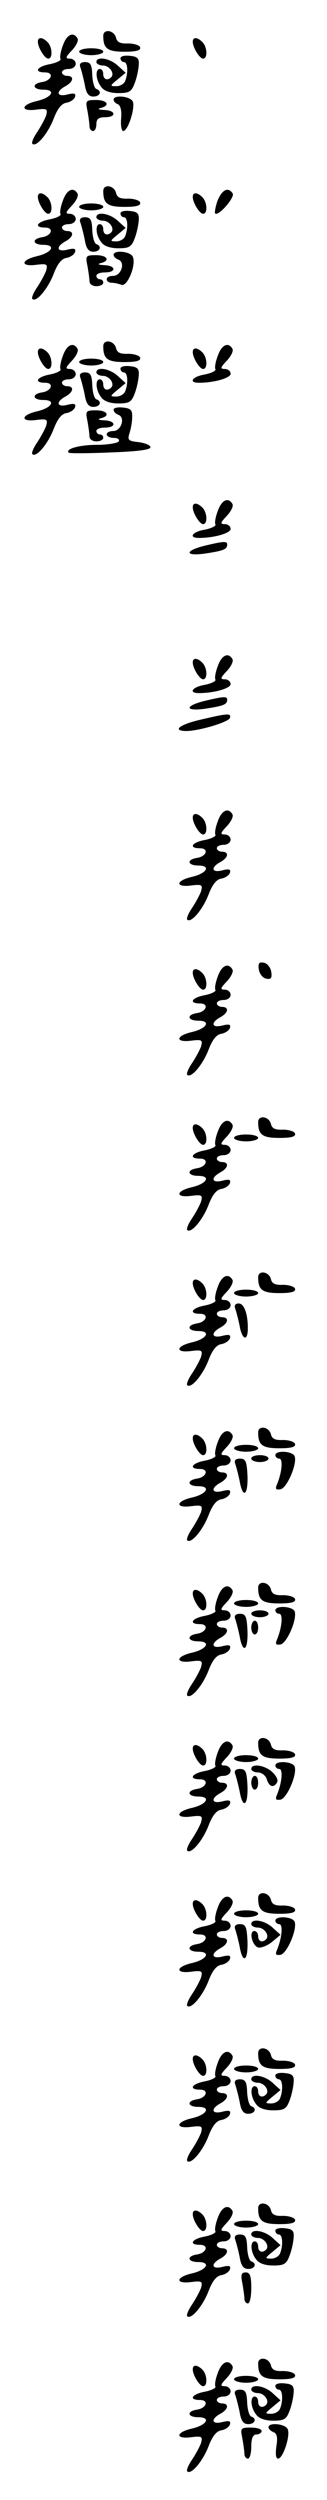 <?xml version="1.0" standalone="no"?>
<!DOCTYPE svg PUBLIC "-//W3C//DTD SVG 20010904//EN"
 "http://www.w3.org/TR/2001/REC-SVG-20010904/DTD/svg10.dtd">
<svg version="1.0" xmlns="http://www.w3.org/2000/svg"
 width="95pt" height="725pt" viewBox="0 0 95 725"
 preserveAspectRatio="xMidYMid meet">
<g transform="translate(0,725) scale(0.1,-0.1)"
fill="#000000" stroke="none">
<path d="M300 7146 c0 -37 12 -46 62 -46 35 0 48 4 45 13 -2 6 -18 11 -35 11
-22 -1 -32 3 -35 17 -6 22 -37 26 -37 5z"/>
<path d="M183 7119 c-7 -18 -10 -36 -7 -40 2 -4 -11 -11 -31 -15 -38 -7 -48
-24 -14 -24 27 0 19 -24 -9 -28 -31 -5 -27 -22 4 -22 38 0 25 -23 -19 -33 -47
-11 -48 -31 -2 -25 32 4 34 2 29 -17 -4 -11 -16 -33 -26 -48 -11 -16 -17 -31
-14 -34 11 -11 45 29 62 73 11 29 23 44 37 46 11 2 22 9 25 17 3 10 -2 12 -22
7 -31 -8 -35 8 -6 24 24 13 26 30 5 30 -8 0 -15 5 -15 10 0 6 9 10 20 10 11 0
20 7 20 15 0 8 -8 15 -17 15 -14 0 -13 4 6 24 13 14 20 29 16 35 -12 20 -31
11 -42 -20z"/>
<path d="M110 7129 c0 -17 20 -49 30 -49 14 0 12 34 -2 48 -15 15 -28 15 -28
1z"/>
<path d="M560 7129 c0 -17 20 -49 30 -49 14 0 12 34 -2 48 -15 15 -28 15 -28
1z"/>
<path d="M230 7100 c0 -5 16 -10 35 -10 19 0 35 5 35 10 0 6 -16 10 -35 10
-19 0 -35 -4 -35 -10z"/>
<path d="M350 7081 c0 -6 5 -11 10 -11 11 0 13 -30 4 -54 -3 -9 -15 -16 -26
-16 -19 0 -19 1 3 19 l24 20 -22 20 c-23 22 -63 29 -63 11 0 -5 9 -10 19 -10
19 0 35 -23 24 -34 -11 -11 -23 -6 -23 9 0 8 -4 15 -10 15 -14 0 -12 -32 4
-52 8 -12 27 -18 50 -18 31 0 38 4 47 28 6 15 11 38 12 52 2 20 -3 26 -25 28
-16 2 -28 -1 -28 -7z"/>
<path d="M233 7056 c3 -8 9 -31 13 -50 4 -26 11 -36 25 -36 20 0 26 16 9 22
-6 2 -11 20 -12 41 -1 29 -5 37 -21 37 -12 0 -17 -5 -14 -14z"/>
<path d="M330 6961 c0 -5 6 -11 12 -13 8 -3 12 -19 10 -41 -2 -20 1 -37 6 -37
14 0 35 67 28 85 -6 16 -56 21 -56 6z"/>
<path d="M254 6929 c3 -17 6 -38 6 -45 0 -8 5 -14 10 -14 6 0 10 9 10 20 0 15
7 20 25 20 34 0 32 20 -2 21 -17 1 -21 3 -10 6 28 7 19 23 -14 23 -30 0 -31
-2 -25 -31z"/>
<path d="M300 6696 c0 -37 12 -46 62 -46 35 0 48 4 45 13 -2 6 -18 11 -35 11
-22 -1 -32 3 -35 17 -6 22 -37 26 -37 5z"/>
<path d="M183 6669 c-7 -18 -10 -36 -7 -40 2 -4 -11 -11 -31 -15 -38 -7 -48
-24 -14 -24 27 0 19 -24 -9 -28 -31 -5 -27 -22 4 -22 38 0 25 -23 -19 -33 -47
-11 -48 -31 -2 -25 32 4 34 2 29 -17 -4 -11 -16 -33 -26 -48 -11 -16 -17 -31
-14 -34 11 -11 45 29 62 73 11 29 23 44 37 46 11 2 22 9 25 17 3 10 -2 12 -22
7 -31 -8 -35 8 -6 24 24 13 26 30 5 30 -8 0 -15 5 -15 10 0 6 9 10 20 10 11 0
20 7 20 15 0 8 -8 15 -17 15 -14 0 -13 4 6 24 13 14 20 29 16 35 -12 20 -31
11 -42 -20z"/>
<path d="M632 6668 c-6 -17 -9 -34 -7 -37 10 -9 58 47 51 58 -13 20 -31 11
-44 -21z"/>
<path d="M110 6679 c0 -17 20 -49 30 -49 14 0 12 34 -2 48 -15 15 -28 15 -28
1z"/>
<path d="M560 6679 c0 -17 20 -49 30 -49 14 0 12 34 -2 48 -15 15 -28 15 -28
1z"/>
<path d="M230 6650 c0 -5 16 -10 35 -10 19 0 35 5 35 10 0 6 -16 10 -35 10
-19 0 -35 -4 -35 -10z"/>
<path d="M350 6631 c0 -6 5 -11 10 -11 11 0 13 -30 4 -54 -3 -9 -15 -16 -26
-16 -19 0 -19 1 3 19 l24 20 -22 20 c-23 22 -63 29 -63 11 0 -5 9 -10 19 -10
19 0 35 -23 24 -34 -11 -11 -23 -6 -23 9 0 8 -4 15 -10 15 -14 0 -12 -32 4
-52 8 -12 27 -18 50 -18 31 0 38 4 47 28 6 15 11 38 12 52 2 20 -3 26 -25 28
-16 2 -28 -1 -28 -7z"/>
<path d="M233 6606 c3 -8 9 -31 13 -50 4 -26 11 -36 25 -36 20 0 26 16 9 22
-6 2 -11 20 -12 41 -1 29 -5 37 -21 37 -12 0 -17 -5 -14 -14z"/>
<path d="M330 6511 c0 -5 6 -11 14 -14 21 -8 8 -47 -15 -47 -11 0 -19 -4 -19
-10 0 -5 6 -10 14 -10 8 0 21 -3 29 -6 17 -6 43 57 33 81 -6 16 -56 21 -56 6z"/>
<path d="M254 6479 c3 -17 6 -38 6 -45 0 -8 9 -14 20 -14 11 0 20 5 20 10 0 6
-4 10 -10 10 -5 0 -10 5 -10 10 0 6 11 10 25 10 34 0 32 20 -2 21 -17 1 -21 3
-10 6 28 7 19 23 -14 23 -30 0 -31 -2 -25 -31z"/>
<path d="M300 6246 c0 -37 12 -46 62 -46 35 0 48 4 45 13 -2 6 -18 11 -35 11
-22 -1 -32 3 -35 17 -6 22 -37 26 -37 5z"/>
<path d="M183 6219 c-7 -18 -10 -36 -7 -40 2 -4 -11 -11 -31 -15 -38 -7 -48
-24 -14 -24 27 0 19 -24 -9 -28 -31 -5 -27 -22 4 -22 38 0 25 -23 -19 -33 -47
-11 -48 -31 -2 -25 32 4 34 2 29 -17 -4 -11 -16 -33 -26 -48 -11 -16 -17 -31
-14 -34 11 -11 45 29 62 73 11 29 23 44 37 46 11 2 22 9 25 17 3 10 -2 12 -22
7 -31 -8 -35 8 -6 24 24 13 26 30 5 30 -8 0 -15 5 -15 10 0 6 9 10 20 10 11 0
20 7 20 15 0 8 -8 15 -17 15 -14 0 -13 4 6 24 13 14 20 29 16 35 -12 20 -31
11 -42 -20z"/>
<path d="M633 6219 c-7 -18 -10 -36 -7 -40 2 -4 -11 -11 -31 -15 -36 -6 -49
-24 -17 -24 45 0 92 14 92 26 0 8 -8 14 -17 14 -14 0 -13 4 6 24 13 14 20 29
16 35 -12 20 -31 11 -42 -20z"/>
<path d="M110 6229 c0 -17 20 -49 30 -49 14 0 12 34 -2 48 -15 15 -28 15 -28
1z"/>
<path d="M560 6229 c0 -17 20 -49 30 -49 14 0 12 34 -2 48 -15 15 -28 15 -28
1z"/>
<path d="M230 6200 c0 -5 16 -10 35 -10 19 0 35 5 35 10 0 6 -16 10 -35 10
-19 0 -35 -4 -35 -10z"/>
<path d="M350 6181 c0 -6 5 -11 10 -11 11 0 13 -30 4 -54 -3 -9 -15 -16 -26
-16 -19 0 -19 1 3 19 l24 20 -22 20 c-23 22 -63 29 -63 11 0 -5 9 -10 19 -10
19 0 35 -23 24 -34 -11 -11 -23 -6 -23 9 0 8 -4 15 -10 15 -14 0 -12 -32 4
-52 8 -12 27 -18 50 -18 31 0 38 4 47 28 6 15 11 38 12 52 2 20 -3 26 -25 28
-16 2 -28 -1 -28 -7z"/>
<path d="M233 6156 c3 -8 9 -31 13 -50 4 -26 11 -36 25 -36 20 0 26 16 9 22
-6 2 -11 20 -12 41 -1 29 -5 37 -21 37 -12 0 -17 -5 -14 -14z"/>
<path d="M330 6062 c0 -6 6 -12 14 -15 21 -8 8 -47 -15 -47 -11 0 -19 -4 -19
-10 0 -5 9 -10 21 -10 11 0 17 -4 14 -10 -3 -5 -32 -10 -63 -10 -51 0 -94 -12
-82 -23 3 -2 58 -2 123 1 81 3 117 8 114 16 -2 6 -18 12 -36 14 -28 3 -31 6
-25 25 4 12 8 33 8 47 1 20 -4 26 -26 28 -16 2 -28 -1 -28 -6z"/>
<path d="M254 6029 c3 -17 6 -38 6 -45 0 -8 9 -14 20 -14 11 0 20 5 20 10 0 6
-4 10 -10 10 -5 0 -10 5 -10 10 0 6 11 10 25 10 34 0 32 20 -2 21 -17 1 -21 3
-10 6 28 7 19 23 -14 23 -30 0 -31 -2 -25 -31z"/>
<path d="M633 5769 c-7 -18 -10 -36 -7 -40 2 -4 -11 -11 -31 -15 -36 -6 -49
-24 -17 -24 45 0 92 14 92 26 0 8 -8 14 -17 14 -14 0 -13 4 6 24 13 14 20 29
16 35 -12 20 -31 11 -42 -20z"/>
<path d="M560 5779 c0 -17 20 -49 30 -49 14 0 12 34 -2 48 -15 15 -28 15 -28
1z"/>
<path d="M593 5667 c-59 -15 -55 -31 5 -22 52 8 62 12 62 26 0 10 -9 10 -67
-4z"/>
<path d="M633 5319 c-7 -18 -10 -36 -7 -40 2 -4 -11 -11 -31 -15 -36 -6 -49
-24 -17 -24 45 0 92 14 92 26 0 8 -8 14 -17 14 -14 0 -13 4 6 24 13 14 20 29
16 35 -12 20 -31 11 -42 -20z"/>
<path d="M560 5329 c0 -17 20 -49 30 -49 14 0 12 34 -2 48 -15 15 -28 15 -28
1z"/>
<path d="M593 5217 c-59 -15 -55 -31 5 -22 52 8 62 12 62 26 0 10 -9 10 -67
-4z"/>
<path d="M583 5163 c-62 -14 -85 -33 -40 -33 38 1 121 26 125 38 4 14 -5 14
-85 -5z"/>
<path d="M633 4869 c-7 -18 -10 -36 -7 -40 2 -4 -11 -11 -31 -15 -38 -7 -48
-24 -14 -24 27 0 19 -24 -9 -28 -31 -5 -27 -22 4 -22 38 0 25 -23 -19 -33 -47
-11 -48 -31 -2 -25 32 4 34 2 29 -17 -4 -11 -16 -33 -26 -48 -11 -16 -17 -31
-14 -34 11 -11 45 29 62 73 11 29 23 44 37 46 11 2 22 9 25 17 3 10 -2 12 -22
7 -31 -8 -35 8 -6 24 24 13 26 30 5 30 -8 0 -15 5 -15 10 0 6 9 10 20 10 11 0
20 7 20 15 0 8 -8 15 -17 15 -14 0 -13 4 6 24 13 14 20 29 16 35 -12 20 -31
11 -42 -20z"/>
<path d="M560 4879 c0 -17 20 -49 30 -49 14 0 12 34 -2 48 -15 15 -28 15 -28
1z"/>
<path d="M752 4438 c2 -12 11 -24 21 -26 14 -3 18 1 15 20 -2 12 -11 24 -21
26 -14 3 -18 -1 -15 -20z"/>
<path d="M633 4419 c-7 -18 -10 -36 -7 -40 2 -4 -11 -11 -31 -15 -38 -7 -48
-24 -14 -24 27 0 19 -24 -9 -28 -31 -5 -27 -22 4 -22 38 0 25 -23 -19 -33 -47
-11 -48 -31 -2 -25 32 4 34 2 29 -17 -4 -11 -16 -33 -26 -48 -11 -16 -17 -31
-14 -34 11 -11 45 29 62 73 11 29 23 44 37 46 11 2 22 9 25 17 3 10 -2 12 -22
7 -31 -8 -35 8 -6 24 24 13 26 30 5 30 -8 0 -15 5 -15 10 0 6 9 10 20 10 11 0
20 7 20 15 0 8 -8 15 -17 15 -14 0 -13 4 6 24 13 14 20 29 16 35 -12 20 -31
11 -42 -20z"/>
<path d="M560 4429 c0 -17 20 -49 30 -49 14 0 12 34 -2 48 -15 15 -28 15 -28
1z"/>
<path d="M750 3996 c0 -37 12 -46 62 -46 35 0 48 4 45 13 -2 6 -18 11 -35 11
-22 -1 -32 3 -35 17 -6 22 -37 26 -37 5z"/>
<path d="M633 3969 c-7 -18 -10 -36 -7 -40 2 -4 -11 -11 -31 -15 -38 -7 -48
-24 -14 -24 27 0 19 -24 -9 -28 -31 -5 -27 -22 4 -22 38 0 25 -23 -19 -33 -47
-11 -48 -31 -2 -25 32 4 34 2 29 -17 -4 -11 -16 -33 -26 -48 -11 -16 -17 -31
-14 -34 11 -11 45 29 62 73 11 29 23 44 37 46 11 2 22 9 25 17 3 10 -2 12 -22
7 -31 -8 -35 8 -6 24 24 13 26 30 5 30 -8 0 -15 5 -15 10 0 6 9 10 20 10 11 0
20 7 20 15 0 8 -8 15 -17 15 -14 0 -13 4 6 24 13 14 20 29 16 35 -12 20 -31
11 -42 -20z"/>
<path d="M560 3979 c0 -17 20 -49 30 -49 14 0 12 34 -2 48 -15 15 -28 15 -28
1z"/>
<path d="M680 3950 c0 -5 16 -10 35 -10 19 0 35 5 35 10 0 6 -16 10 -35 10
-19 0 -35 -4 -35 -10z"/>
<path d="M750 3546 c0 -37 12 -46 62 -46 35 0 48 4 45 13 -2 6 -18 11 -35 11
-22 -1 -32 3 -35 17 -6 22 -37 26 -37 5z"/>
<path d="M633 3519 c-7 -18 -10 -36 -7 -40 2 -4 -11 -11 -31 -15 -38 -7 -48
-24 -14 -24 27 0 19 -24 -9 -28 -31 -5 -27 -22 4 -22 38 0 25 -23 -19 -33 -47
-11 -48 -31 -2 -25 32 4 34 2 29 -17 -4 -11 -16 -33 -26 -48 -11 -16 -17 -31
-14 -34 11 -11 45 29 62 73 11 29 23 44 37 46 11 2 22 9 25 17 3 10 -2 12 -22
7 -31 -8 -35 8 -6 24 24 13 26 30 5 30 -8 0 -15 5 -15 10 0 6 9 10 20 10 11 0
20 7 20 15 0 8 -8 15 -17 15 -14 0 -13 4 6 24 13 14 20 29 16 35 -12 20 -31
11 -42 -20z"/>
<path d="M560 3529 c0 -17 20 -49 30 -49 14 0 12 34 -2 48 -15 15 -28 15 -28
1z"/>
<path d="M680 3500 c0 -5 16 -10 35 -10 19 0 35 5 35 10 0 6 -16 10 -35 10
-19 0 -35 -4 -35 -10z"/>
<path d="M683 3456 c3 -8 9 -31 13 -50 7 -42 24 -48 24 -8 0 43 -11 72 -27 72
-9 0 -13 -6 -10 -14z"/>
<path d="M750 3096 c0 -37 12 -46 62 -46 35 0 48 4 45 13 -2 6 -18 11 -35 11
-22 -1 -32 3 -35 17 -6 22 -37 26 -37 5z"/>
<path d="M633 3069 c-7 -18 -10 -36 -7 -40 2 -4 -11 -11 -31 -15 -38 -7 -48
-24 -14 -24 27 0 19 -24 -9 -28 -31 -5 -27 -22 4 -22 38 0 25 -23 -19 -33 -47
-11 -48 -31 -2 -25 32 4 34 2 29 -17 -4 -11 -16 -33 -26 -48 -11 -16 -17 -31
-14 -34 11 -11 45 29 62 73 11 29 23 44 37 46 11 2 22 9 25 17 3 10 -2 12 -22
7 -31 -8 -35 8 -6 24 24 13 26 30 5 30 -8 0 -15 5 -15 10 0 6 9 10 20 10 11 0
20 7 20 15 0 8 -8 15 -17 15 -14 0 -13 4 6 24 13 14 20 29 16 35 -12 20 -31
11 -42 -20z"/>
<path d="M560 3079 c0 -17 20 -49 30 -49 14 0 12 34 -2 48 -15 15 -28 15 -28
1z"/>
<path d="M680 3050 c0 -5 16 -10 35 -10 19 0 35 5 35 10 0 6 -16 10 -35 10
-19 0 -35 -4 -35 -10z"/>
<path d="M800 3030 c0 -5 5 -10 11 -10 12 0 8 -40 -6 -74 -6 -14 -4 -17 10
-15 19 4 49 74 41 96 -6 15 -56 18 -56 3z"/>
<path d="M730 3020 c0 -5 11 -10 25 -10 14 0 25 5 25 10 0 6 -11 10 -25 10
-14 0 -25 -4 -25 -10z"/>
<path d="M683 3006 c3 -8 9 -31 13 -50 9 -53 25 -44 23 14 -2 42 -5 50 -22 50
-12 0 -17 -5 -14 -14z"/>
<path d="M750 2646 c0 -37 12 -46 62 -46 35 0 48 4 45 13 -2 6 -18 11 -35 11
-22 -1 -32 3 -35 17 -6 22 -37 26 -37 5z"/>
<path d="M633 2619 c-7 -18 -10 -36 -7 -40 2 -4 -11 -11 -31 -15 -38 -7 -48
-24 -14 -24 27 0 19 -24 -9 -28 -31 -5 -27 -22 4 -22 38 0 25 -23 -19 -33 -47
-11 -48 -31 -2 -25 32 4 34 2 29 -17 -4 -11 -16 -33 -26 -48 -11 -16 -17 -31
-14 -34 11 -11 45 29 62 73 11 29 23 44 37 46 11 2 22 9 25 17 3 10 -2 12 -22
7 -31 -8 -35 8 -6 24 24 13 26 30 5 30 -8 0 -15 5 -15 10 0 6 9 10 20 10 11 0
20 7 20 15 0 8 -8 15 -17 15 -14 0 -13 4 6 24 13 14 20 29 16 35 -12 20 -31
11 -42 -20z"/>
<path d="M560 2629 c0 -17 20 -49 30 -49 14 0 12 34 -2 48 -15 15 -28 15 -28
1z"/>
<path d="M680 2600 c0 -5 16 -10 35 -10 19 0 35 5 35 10 0 6 -16 10 -35 10
-19 0 -35 -4 -35 -10z"/>
<path d="M800 2580 c0 -5 5 -10 11 -10 12 0 8 -40 -6 -74 -6 -14 -4 -17 10
-15 19 4 49 74 41 96 -6 15 -56 18 -56 3z"/>
<path d="M730 2570 c0 -5 11 -10 25 -10 14 0 25 5 25 10 0 6 -11 10 -25 10
-14 0 -25 -4 -25 -10z"/>
<path d="M683 2556 c3 -8 9 -31 13 -50 9 -53 25 -44 23 14 -2 42 -5 50 -22 50
-12 0 -17 -5 -14 -14z"/>
<path d="M730 2530 c0 -11 5 -20 10 -20 6 0 10 9 10 20 0 11 -4 20 -10 20 -5
0 -10 -9 -10 -20z"/>
<path d="M750 2196 c0 -37 12 -46 62 -46 35 0 48 4 45 13 -2 6 -18 11 -35 11
-22 -1 -32 3 -35 17 -6 22 -37 26 -37 5z"/>
<path d="M633 2169 c-7 -18 -10 -36 -7 -40 2 -4 -11 -11 -31 -15 -38 -7 -48
-24 -14 -24 27 0 19 -24 -9 -28 -31 -5 -27 -22 4 -22 38 0 25 -23 -19 -33 -47
-11 -48 -31 -2 -25 32 4 34 2 29 -17 -4 -11 -16 -33 -26 -48 -11 -16 -17 -31
-14 -34 11 -11 45 29 62 73 11 29 23 44 37 46 11 2 22 9 25 17 3 10 -2 12 -22
7 -31 -8 -35 8 -6 24 24 13 26 30 5 30 -8 0 -15 5 -15 10 0 6 9 10 20 10 11 0
20 7 20 15 0 8 -8 15 -17 15 -14 0 -13 4 6 24 13 14 20 29 16 35 -12 20 -31
11 -42 -20z"/>
<path d="M560 2179 c0 -17 20 -49 30 -49 14 0 12 34 -2 48 -15 15 -28 15 -28
1z"/>
<path d="M680 2150 c0 -5 16 -10 35 -10 19 0 35 5 35 10 0 6 -16 10 -35 10
-19 0 -35 -4 -35 -10z"/>
<path d="M800 2130 c0 -5 5 -10 11 -10 12 0 8 -40 -6 -74 -6 -14 -4 -17 10
-15 19 4 49 74 41 96 -6 15 -56 18 -56 3z"/>
<path d="M730 2120 c0 -5 9 -10 19 -10 11 0 23 -9 26 -20 7 -22 20 -26 30 -9
4 6 -2 19 -14 30 -21 20 -61 26 -61 9z"/>
<path d="M683 2106 c3 -8 9 -31 13 -50 9 -53 25 -44 23 14 -2 42 -5 50 -22 50
-12 0 -17 -5 -14 -14z"/>
<path d="M730 2080 c0 -11 5 -20 10 -20 6 0 10 9 10 20 0 11 -4 20 -10 20 -5
0 -10 -9 -10 -20z"/>
<path d="M750 1746 c0 -37 12 -46 62 -46 35 0 48 4 45 13 -2 6 -18 11 -35 11
-22 -1 -32 3 -35 17 -6 22 -37 26 -37 5z"/>
<path d="M633 1719 c-7 -18 -10 -36 -7 -40 2 -4 -11 -11 -31 -15 -38 -7 -48
-24 -14 -24 27 0 19 -24 -9 -28 -31 -5 -27 -22 4 -22 38 0 25 -23 -19 -33 -47
-11 -48 -31 -2 -25 32 4 34 2 29 -17 -4 -11 -16 -33 -26 -48 -11 -16 -17 -31
-14 -34 11 -11 45 29 62 73 11 29 23 44 37 46 11 2 22 9 25 17 3 10 -2 12 -22
7 -31 -8 -35 8 -6 24 24 13 26 30 5 30 -8 0 -15 5 -15 10 0 6 9 10 20 10 11 0
20 7 20 15 0 8 -8 15 -17 15 -14 0 -13 4 6 24 13 14 20 29 16 35 -12 20 -31
11 -42 -20z"/>
<path d="M560 1729 c0 -17 20 -49 30 -49 14 0 12 34 -2 48 -15 15 -28 15 -28
1z"/>
<path d="M680 1700 c0 -5 16 -10 35 -10 19 0 35 5 35 10 0 6 -16 10 -35 10
-19 0 -35 -4 -35 -10z"/>
<path d="M800 1680 c0 -5 5 -10 11 -10 12 0 8 -40 -6 -74 -6 -14 -4 -17 10
-15 19 4 49 74 41 96 -6 15 -56 18 -56 3z"/>
<path d="M730 1670 c0 -5 9 -10 19 -10 19 0 35 -23 24 -34 -11 -11 -23 -6 -23
9 0 8 -5 15 -11 15 -17 0 -6 -44 12 -48 9 -1 27 6 40 17 l24 20 -22 20 c-23
22 -63 29 -63 11z"/>
<path d="M683 1656 c3 -8 9 -31 13 -50 9 -53 25 -44 23 14 -2 42 -5 50 -22 50
-12 0 -17 -5 -14 -14z"/>
<path d="M750 1296 c0 -37 12 -46 62 -46 35 0 48 4 45 13 -2 6 -18 11 -35 11
-22 -1 -32 3 -35 17 -6 22 -37 26 -37 5z"/>
<path d="M633 1269 c-7 -18 -10 -36 -7 -40 2 -4 -11 -11 -31 -15 -38 -7 -48
-24 -14 -24 27 0 19 -24 -9 -28 -31 -5 -27 -22 4 -22 38 0 25 -23 -19 -33 -47
-11 -48 -31 -2 -25 32 4 34 2 29 -17 -4 -11 -16 -33 -26 -48 -11 -16 -17 -31
-14 -34 11 -11 45 29 62 73 11 29 23 44 37 46 11 2 22 9 25 17 3 10 -2 12 -22
7 -31 -8 -35 8 -6 24 24 13 26 30 5 30 -8 0 -15 5 -15 10 0 6 9 10 20 10 11 0
20 7 20 15 0 8 -8 15 -17 15 -14 0 -13 4 6 24 13 14 20 29 16 35 -12 20 -31
11 -42 -20z"/>
<path d="M560 1279 c0 -17 20 -49 30 -49 14 0 12 34 -2 48 -15 15 -28 15 -28
1z"/>
<path d="M680 1250 c0 -5 16 -10 35 -10 19 0 35 5 35 10 0 6 -16 10 -35 10
-19 0 -35 -4 -35 -10z"/>
<path d="M800 1231 c0 -6 5 -11 10 -11 11 0 13 -30 4 -54 -3 -9 -15 -16 -26
-16 -19 0 -19 1 3 19 l24 20 -22 20 c-23 22 -63 29 -63 11 0 -5 9 -10 19 -10
19 0 35 -23 24 -34 -11 -11 -23 -6 -23 9 0 8 -4 15 -10 15 -14 0 -12 -32 4
-52 8 -12 27 -18 50 -18 31 0 38 4 47 28 6 15 11 38 12 52 2 20 -3 26 -25 28
-16 2 -28 -1 -28 -7z"/>
<path d="M683 1206 c3 -8 9 -31 13 -50 4 -26 11 -36 25 -36 20 0 26 16 9 22
-6 2 -11 20 -12 41 -1 29 -5 37 -21 37 -12 0 -17 -5 -14 -14z"/>
<path d="M750 846 c0 -37 12 -46 62 -46 35 0 48 4 45 13 -2 6 -18 11 -35 11
-22 -1 -32 3 -35 17 -6 22 -37 26 -37 5z"/>
<path d="M633 819 c-7 -18 -10 -36 -7 -40 2 -4 -11 -11 -31 -15 -38 -7 -48
-24 -14 -24 27 0 19 -24 -9 -28 -31 -5 -27 -22 4 -22 38 0 25 -23 -19 -33 -47
-11 -48 -31 -2 -25 32 4 34 2 29 -17 -4 -11 -16 -33 -26 -48 -11 -16 -17 -31
-14 -34 11 -11 45 29 62 73 11 29 23 44 37 46 11 2 22 9 25 17 3 10 -2 12 -22
7 -31 -8 -35 8 -6 24 24 13 26 30 5 30 -8 0 -15 5 -15 10 0 6 9 10 20 10 11 0
20 7 20 15 0 8 -8 15 -17 15 -14 0 -13 4 6 24 13 14 20 29 16 35 -12 20 -31
11 -42 -20z"/>
<path d="M560 829 c0 -17 20 -49 30 -49 14 0 12 34 -2 48 -15 15 -28 15 -28 1z"/>
<path d="M680 800 c0 -5 16 -10 35 -10 19 0 35 5 35 10 0 6 -16 10 -35 10 -19
0 -35 -4 -35 -10z"/>
<path d="M800 781 c0 -6 5 -11 10 -11 11 0 13 -30 4 -54 -3 -9 -15 -16 -26
-16 -19 0 -19 1 3 19 l24 20 -22 20 c-23 22 -63 29 -63 11 0 -5 9 -10 19 -10
19 0 35 -23 24 -34 -11 -11 -23 -6 -23 9 0 8 -4 15 -10 15 -14 0 -12 -32 4
-52 8 -12 27 -18 50 -18 31 0 38 4 47 28 6 15 11 38 12 52 2 20 -3 26 -25 28
-16 2 -28 -1 -28 -7z"/>
<path d="M683 756 c3 -8 9 -31 13 -50 4 -26 11 -36 25 -36 20 0 26 16 9 22 -6
2 -11 20 -12 41 -1 29 -5 37 -21 37 -12 0 -17 -5 -14 -14z"/>
<path d="M704 629 c3 -17 6 -38 6 -45 0 -8 5 -14 10 -14 6 0 10 20 10 45 0 35
-4 45 -16 45 -13 0 -15 -7 -10 -31z"/>
<path d="M750 396 c0 -37 12 -46 62 -46 35 0 48 4 45 13 -2 6 -18 11 -35 11
-22 -1 -32 3 -35 17 -6 22 -37 26 -37 5z"/>
<path d="M633 369 c-7 -18 -10 -36 -7 -40 2 -4 -11 -11 -31 -15 -38 -7 -48
-24 -14 -24 27 0 19 -24 -9 -28 -31 -5 -27 -22 4 -22 38 0 25 -23 -19 -33 -47
-11 -48 -31 -2 -25 32 4 34 2 29 -17 -4 -11 -16 -33 -26 -48 -11 -16 -17 -31
-14 -34 11 -11 45 29 62 73 11 29 23 44 37 46 11 2 22 9 25 17 3 10 -2 12 -22
7 -31 -8 -35 8 -6 24 24 13 26 30 5 30 -8 0 -15 5 -15 10 0 6 9 10 20 10 11 0
20 7 20 15 0 8 -8 15 -17 15 -14 0 -13 4 6 24 13 14 20 29 16 35 -12 20 -31
11 -42 -20z"/>
<path d="M560 379 c0 -17 20 -49 30 -49 14 0 12 34 -2 48 -15 15 -28 15 -28 1z"/>
<path d="M680 350 c0 -5 16 -10 35 -10 19 0 35 5 35 10 0 6 -16 10 -35 10 -19
0 -35 -4 -35 -10z"/>
<path d="M800 331 c0 -6 5 -11 10 -11 11 0 13 -30 4 -54 -3 -9 -15 -16 -26
-16 -19 0 -19 1 3 19 l24 20 -22 20 c-23 22 -63 29 -63 11 0 -5 9 -10 19 -10
19 0 35 -23 24 -34 -11 -11 -23 -6 -23 9 0 8 -4 15 -10 15 -14 0 -12 -32 4
-52 8 -12 27 -18 50 -18 31 0 38 4 47 28 6 15 11 38 12 52 2 20 -3 26 -25 28
-16 2 -28 -1 -28 -7z"/>
<path d="M683 306 c3 -8 9 -31 13 -50 4 -26 11 -36 25 -36 20 0 26 16 9 22 -6
2 -11 20 -12 41 -1 29 -5 37 -21 37 -12 0 -17 -5 -14 -14z"/>
<path d="M780 211 c0 -5 7 -11 14 -14 11 -4 13 -16 9 -41 -3 -22 -2 -36 5 -36
14 0 36 66 28 85 -6 16 -56 21 -56 6z"/>
<path d="M704 179 c3 -17 6 -38 6 -45 0 -8 5 -14 10 -14 6 0 10 16 10 35 0 24
5 35 15 35 8 0 15 5 15 10 0 6 -14 10 -31 10 -30 0 -31 -2 -25 -31z"/>
</g>
</svg>
